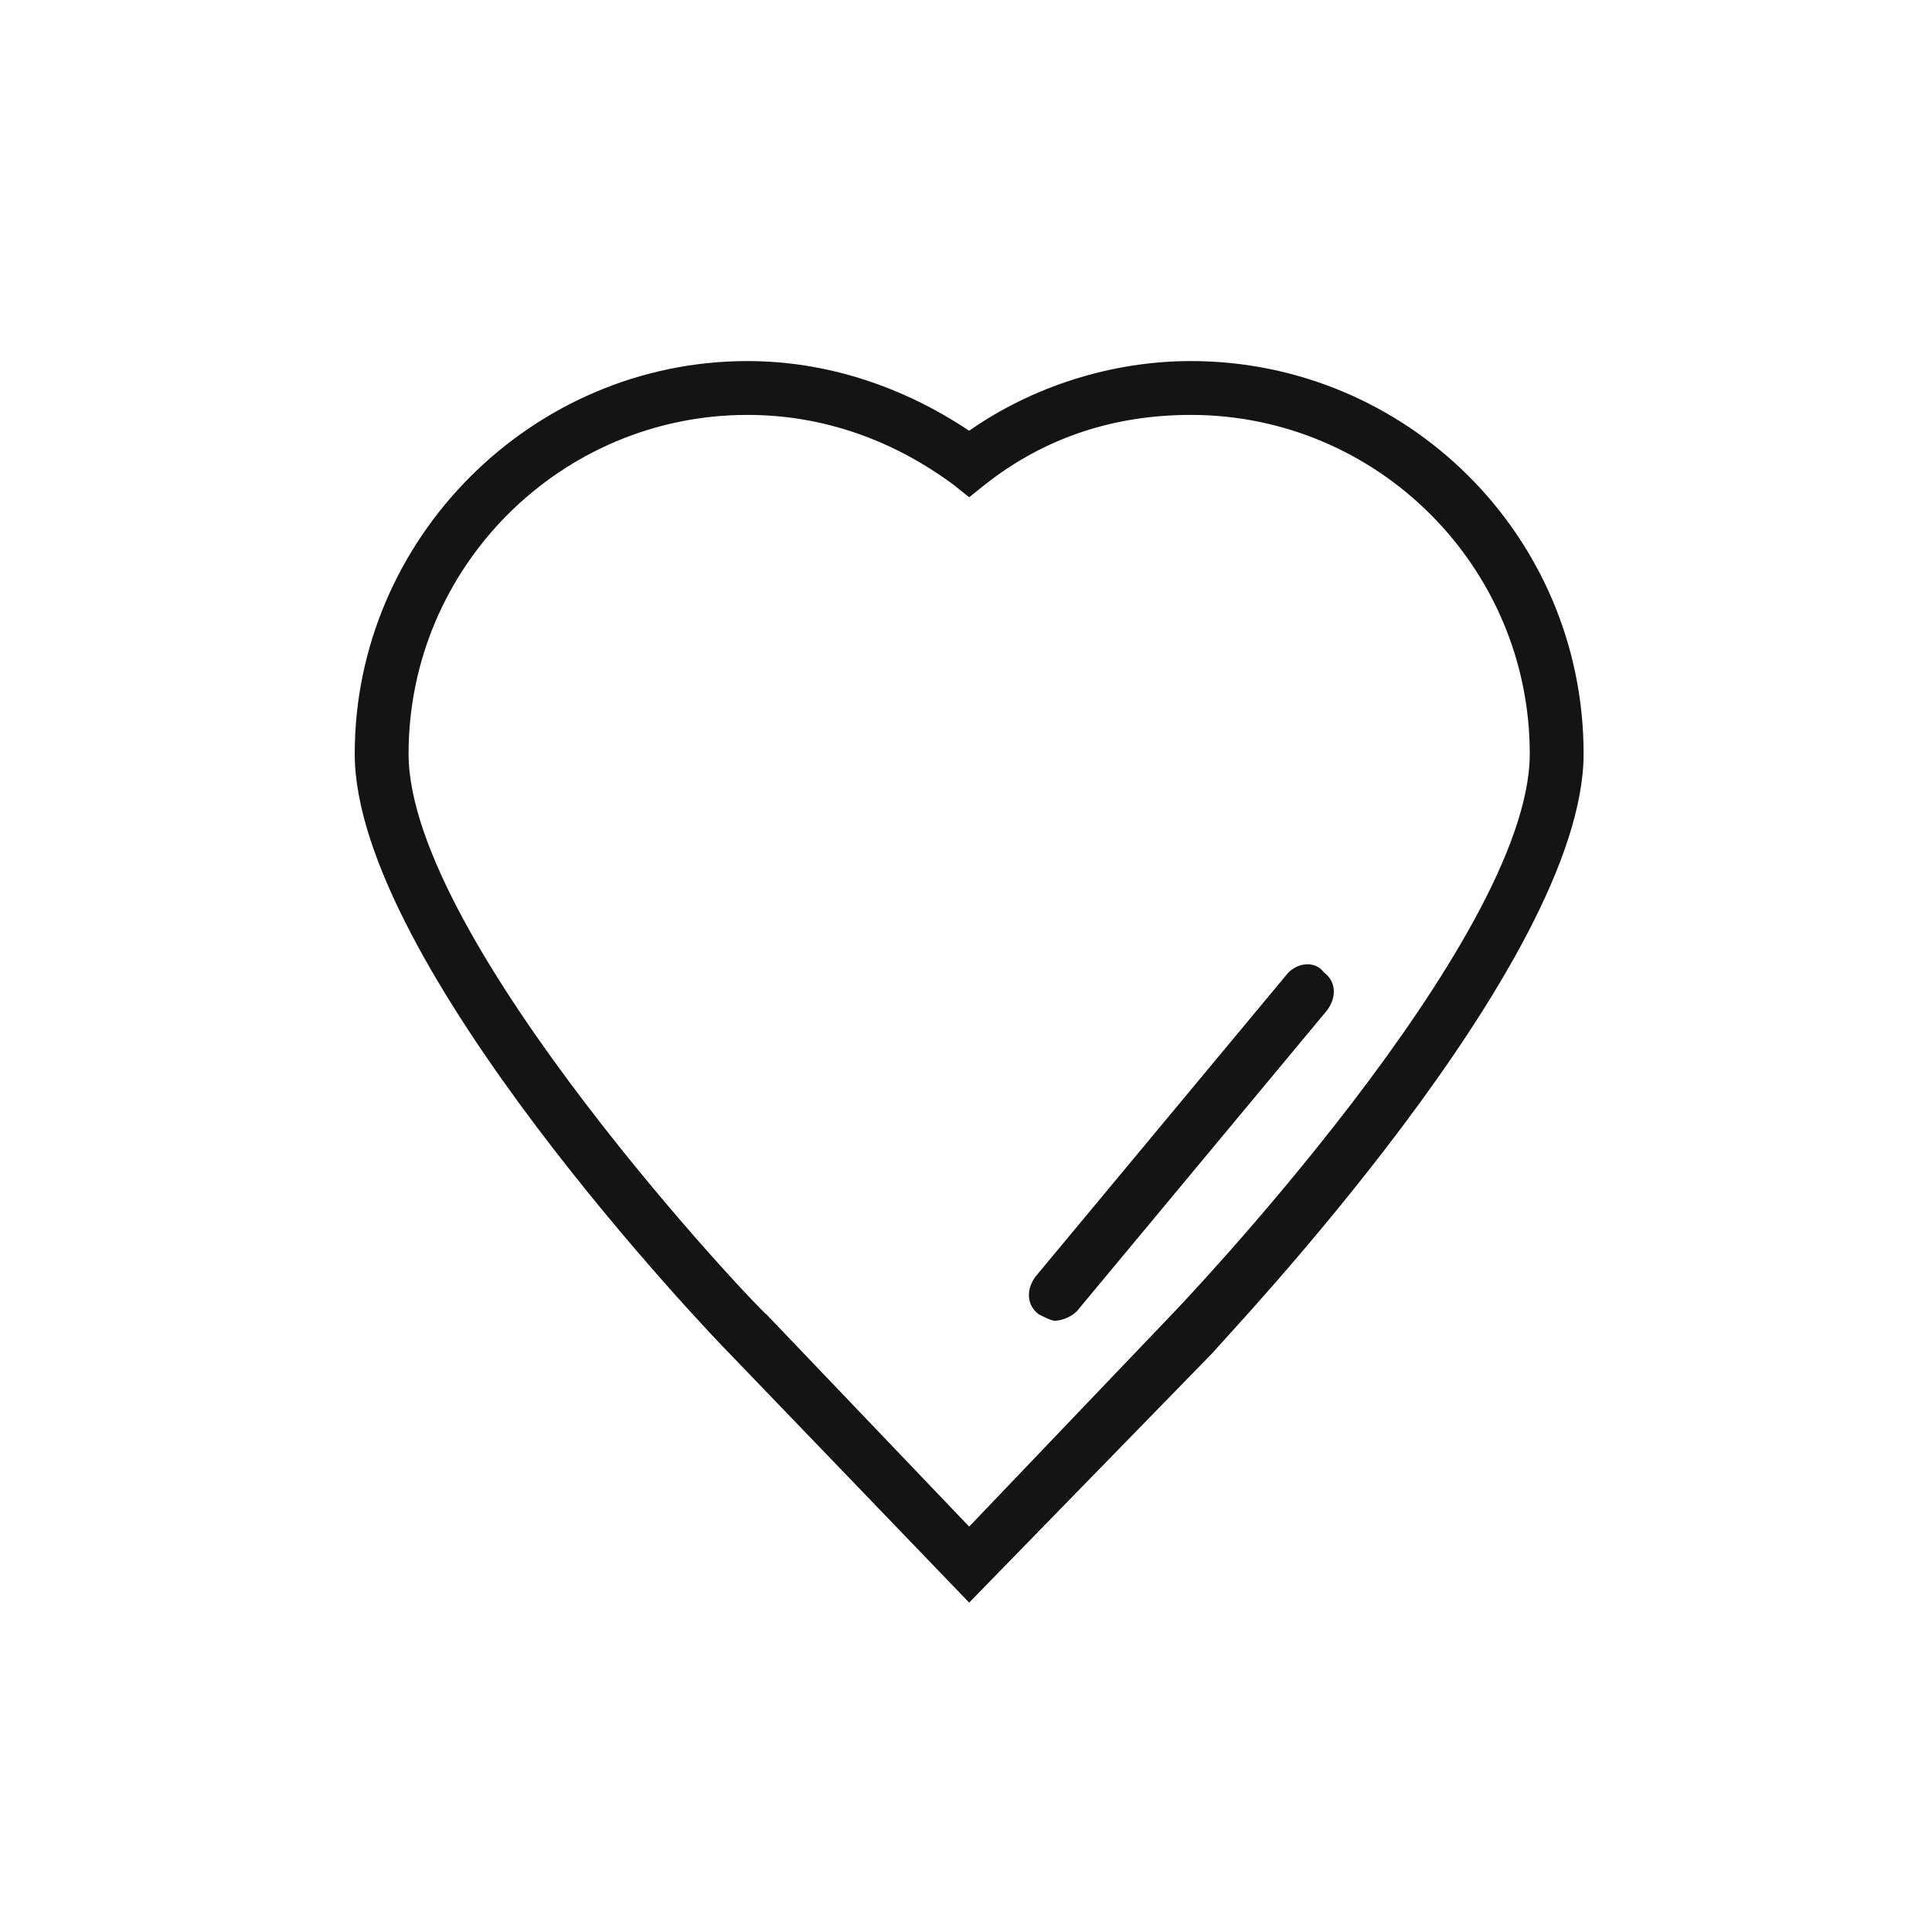 <svg id="Layer_1" xmlns="http://www.w3.org/2000/svg" viewBox="0 0 61 61"><style>.st0{fill:#141414}</style><path class="st0" d="M37.6 11.4c-2.5 0-5 .8-7 2.2-2.1-1.4-4.5-2.2-7-2.2-6.8 0-12.4 5.6-12.4 12.4 0 6.6 11.3 18.4 11.8 18.9l7.6 7.9 7.7-7.9c.4-.5 11.7-12.3 11.7-18.9 0-6.9-5.6-12.4-12.4-12.4zM37 41.5l-6.4 6.7-6.4-6.7c-.2-.1-11.3-11.8-11.3-17.7 0-5.9 4.8-10.7 10.7-10.7 2.4 0 4.6.8 6.5 2.2l.5.4.5-.4c1.9-1.5 4.1-2.2 6.5-2.2 5.9 0 10.7 4.8 10.7 10.7 0 5.9-11.2 17.6-11.3 17.7z"/><path class="st0" d="M40.6 30.8l-7.9 9.5c-.3.4-.3.9.1 1.2.2.1.4.2.5.2.2 0 .5-.1.7-.3l7.9-9.5c.3-.4.3-.9-.1-1.2-.3-.4-.9-.3-1.2.1z"/></svg>